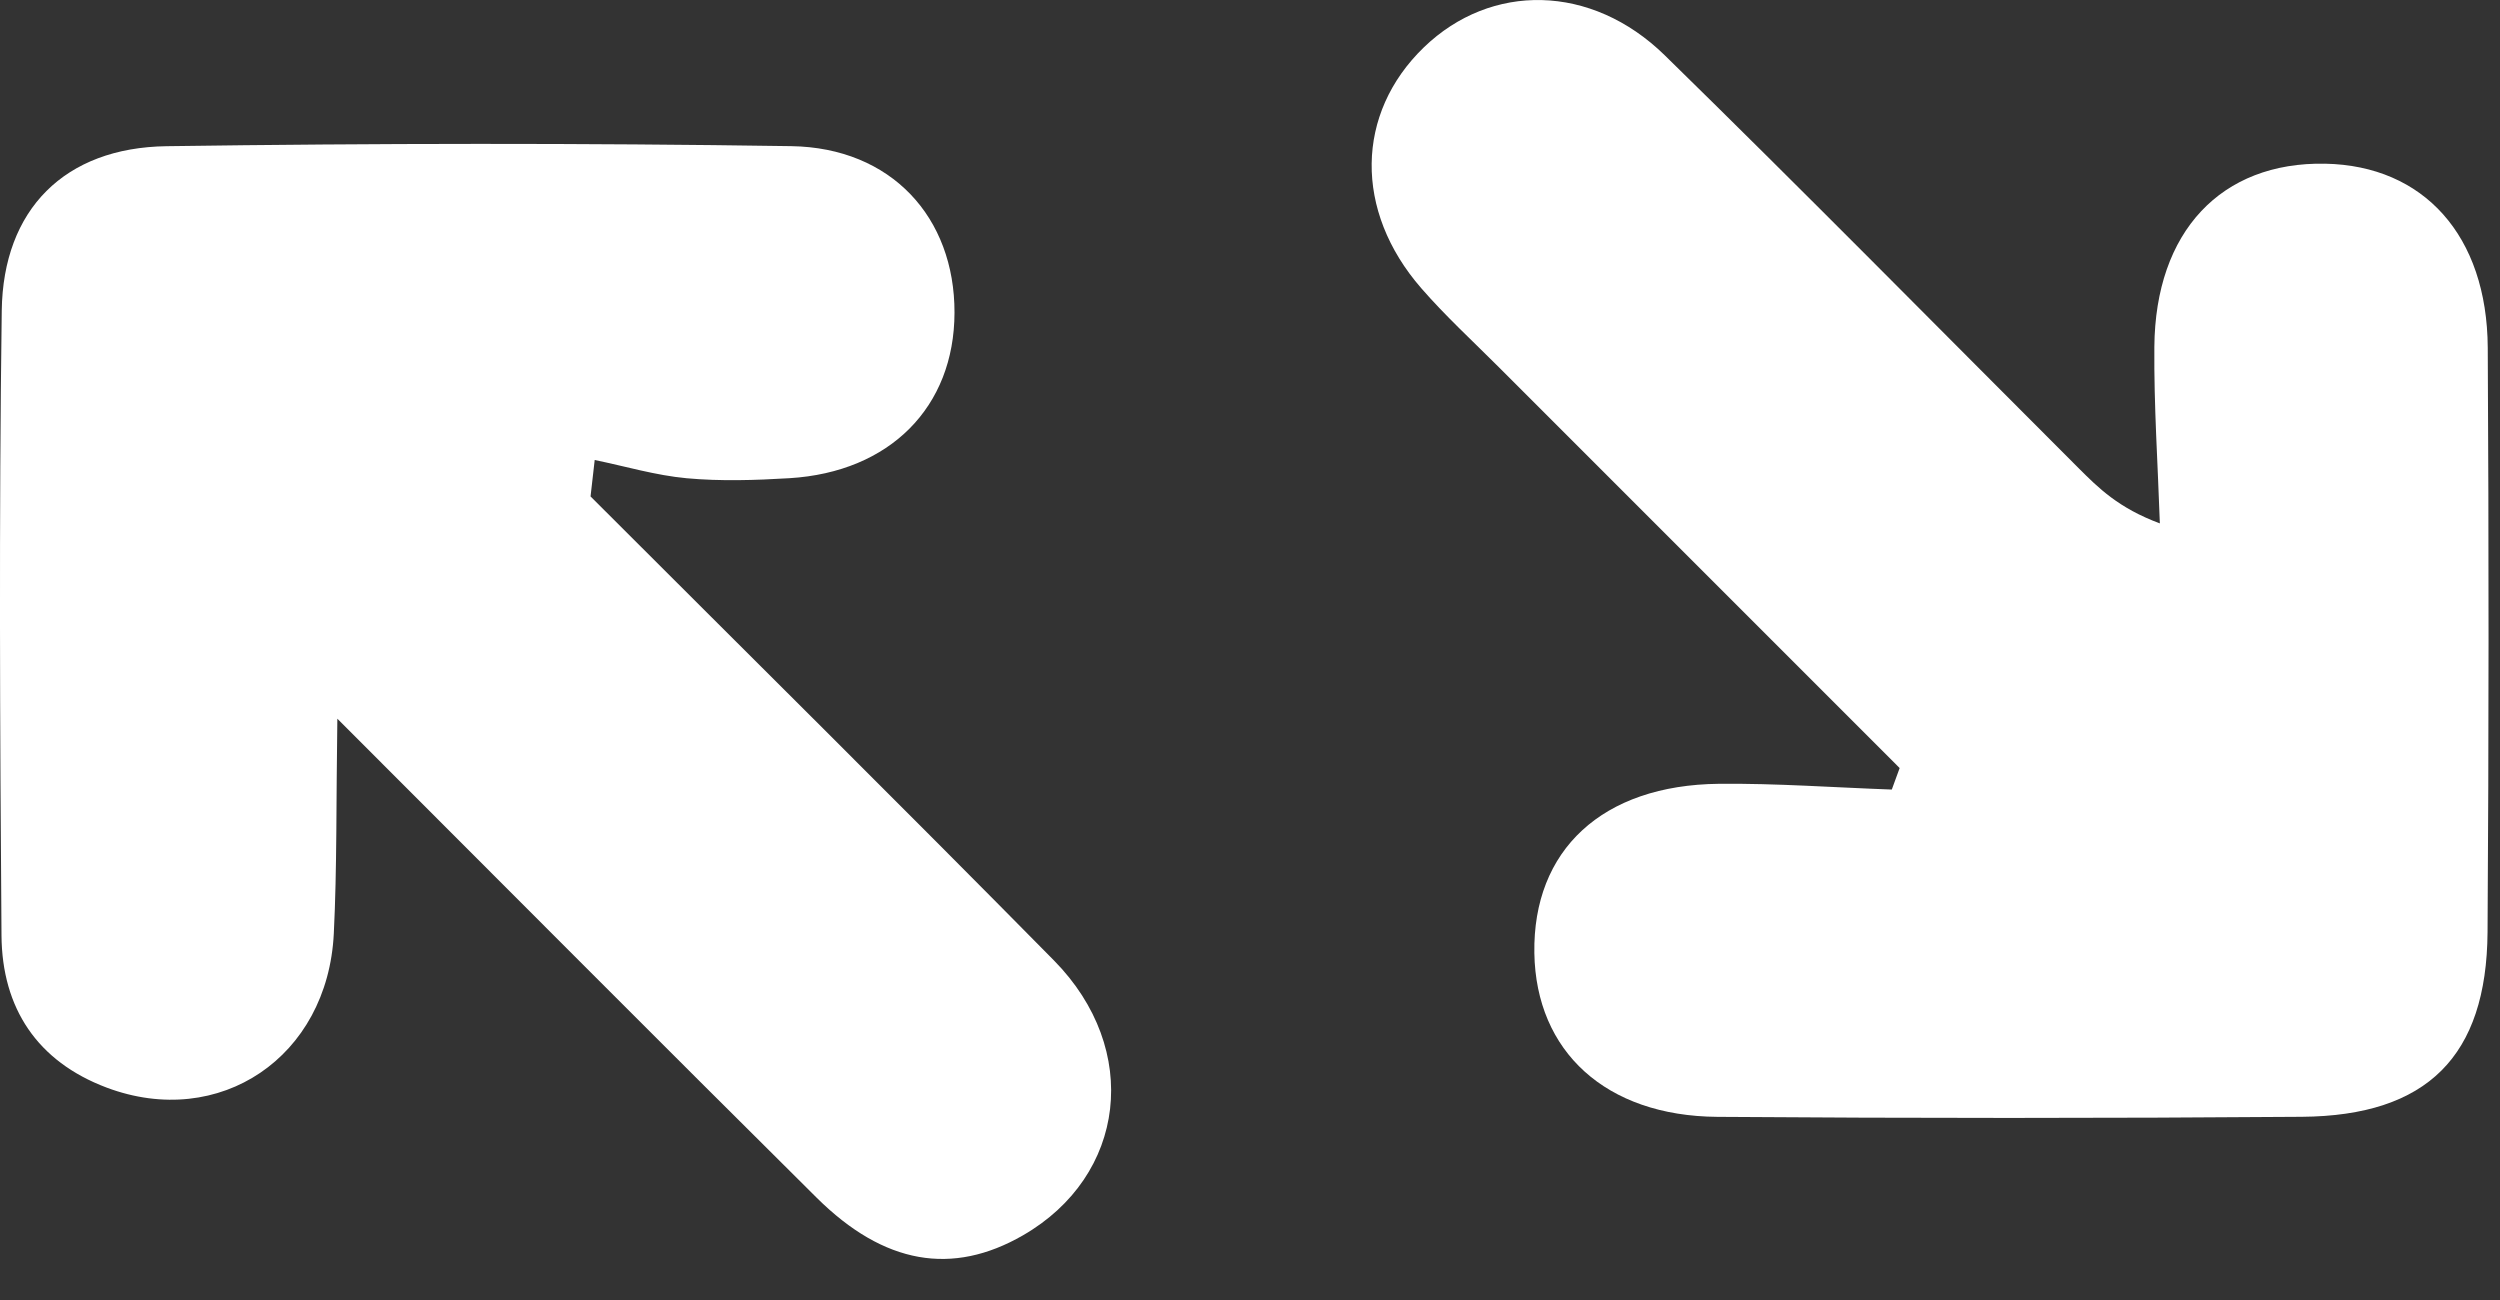 <svg width="50px" height="26px" viewBox="0 0 50 26" version="1.1"
    xmlns="http://www.w3.org/2000/svg"
    xmlns:xlink="http://www.w3.org/1999/xlink">
    <rect x="0" y="0" width="50" height="26" fill="#333333" stroke="none"/>
    <g id="marker__group" stroke="none" stroke-width="1" fill="none" fill-rule="evenodd">
        <g id="canvas" transform="translate(-40, -77)" fill="#FFFFFF">
            <g id="paths" transform="translate(40, 77)">
                <path d="M37.993,15.361 C35.32,12.688 32.646,10.016 29.974,7.341 C29.453,6.82 28.908,6.319 28.425,5.764 C27.077,4.215 27.111,2.268 28.477,0.947 C29.82,-0.35 31.826,-0.33 33.294,1.105 C36.079,3.829 38.814,6.606 41.57,9.361 C41.97,9.76 42.369,10.16 43.197,10.468 C43.157,9.292 43.077,8.116 43.087,6.94 C43.104,4.628 44.427,3.235 46.502,3.274 C48.472,3.311 49.742,4.71 49.755,6.953 C49.777,10.85 49.777,14.747 49.751,18.644 C49.733,21.126 48.542,22.316 46.037,22.336 C42.14,22.366 38.243,22.366 34.346,22.337 C32.115,22.32 30.719,21.029 30.687,19.062 C30.654,17.001 32.045,15.7 34.38,15.676 C35.531,15.665 36.683,15.75 37.836,15.791 C37.889,15.648 37.94,15.505 37.993,15.361" id="path"></path>
                <path d="M11.811,9.929 C14.902,13.02 18.01,16.096 21.079,19.209 C22.835,20.992 22.523,23.518 20.459,24.707 C19.049,25.519 17.683,25.293 16.334,23.955 C13.233,20.877 10.151,17.779 6.747,14.374 C6.722,16.043 6.741,17.36 6.676,18.672 C6.555,21.141 4.39,22.6 2.133,21.752 C0.742,21.228 0.04,20.16 0.03,18.709 C-0.001,14.544 -0.021,10.379 0.035,6.215 C0.061,4.188 1.295,2.953 3.33,2.924 C7.494,2.865 11.66,2.86 15.823,2.923 C17.827,2.953 19.095,4.349 19.09,6.255 C19.086,8.139 17.8,9.442 15.788,9.564 C15.105,9.605 14.413,9.627 13.734,9.565 C13.115,9.508 12.507,9.326 11.894,9.2 C11.867,9.443 11.838,9.686 11.811,9.929" id="path"></path>
            </g>
        </g>
    </g>
</svg>
